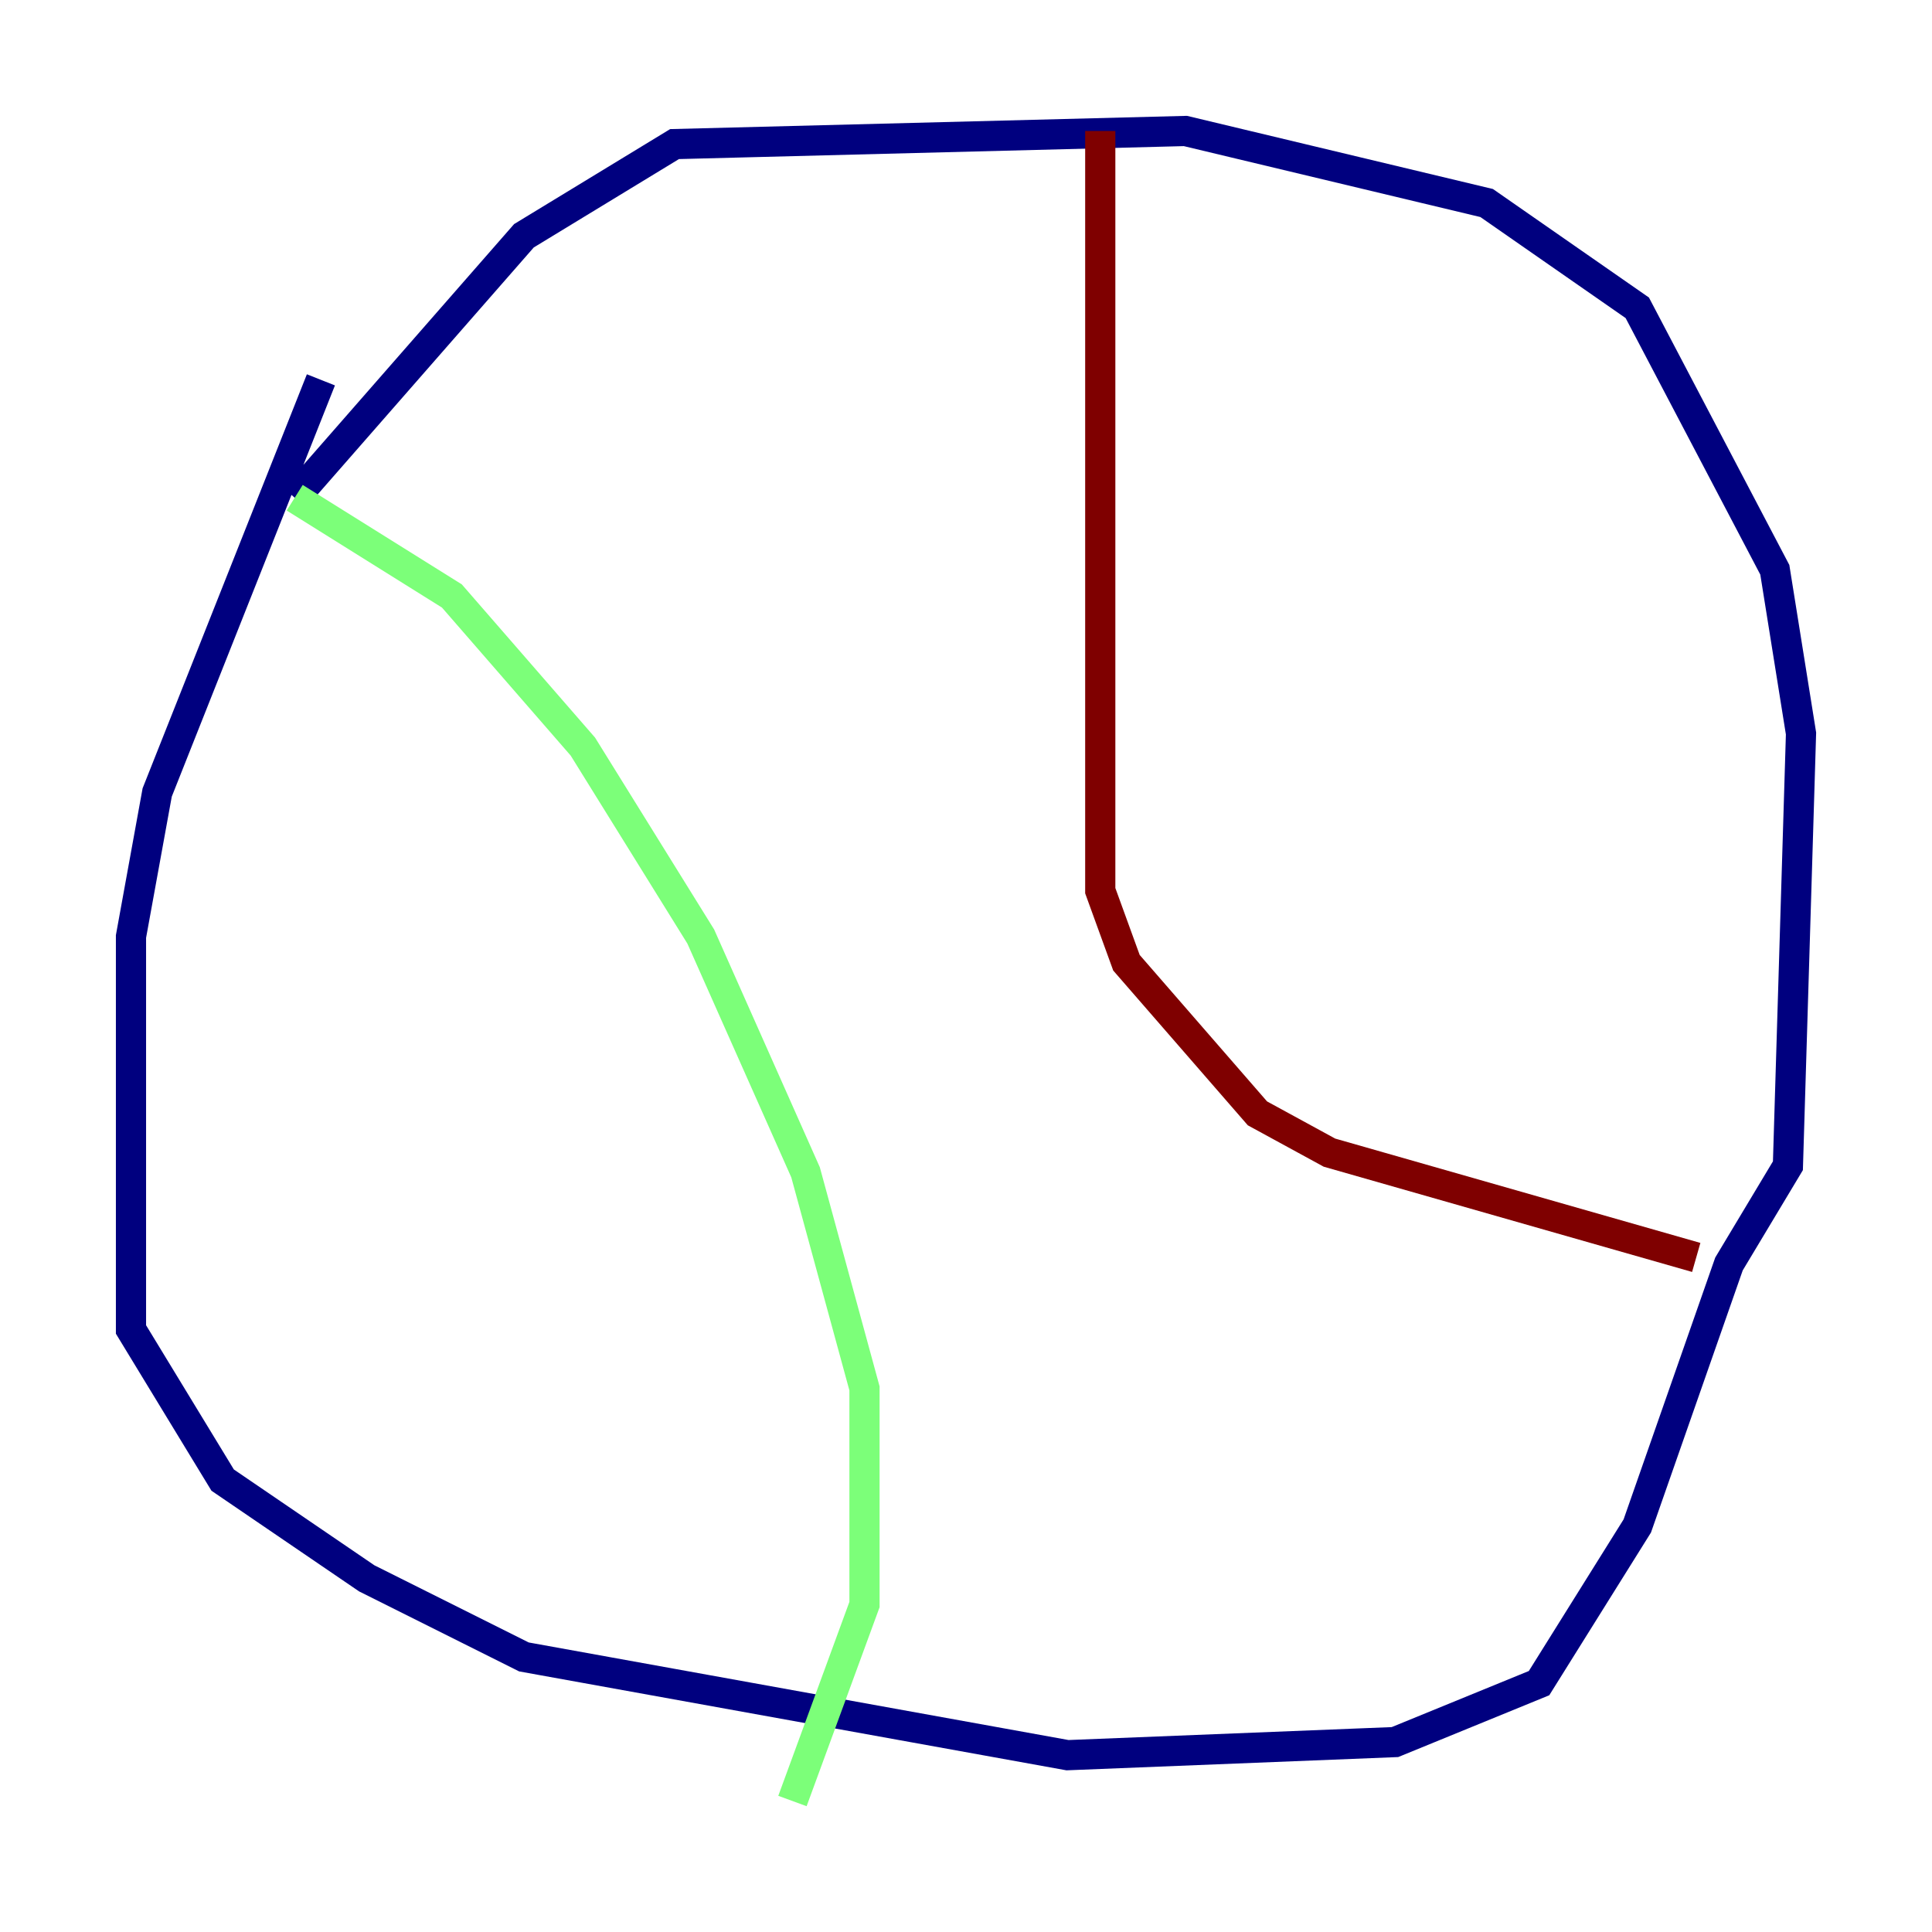<?xml version="1.0" encoding="utf-8" ?>
<svg baseProfile="tiny" height="128" version="1.2" viewBox="0,0,128,128" width="128" xmlns="http://www.w3.org/2000/svg" xmlns:ev="http://www.w3.org/2001/xml-events" xmlns:xlink="http://www.w3.org/1999/xlink"><defs /><polyline fill="none" points="21.261,25.166 10.414,52.502 8.678,62.047 8.678,88.081 14.752,98.061 24.298,104.57 34.712,109.776 70.725,116.285 92.42,115.417 101.966,111.512 108.475,101.098 114.549,83.742 118.454,77.234 119.322,48.597 117.586,37.749 108.475,20.393 98.495,13.451 78.536,8.678 44.691,9.546 34.712,15.62 19.525,32.976" stroke="#00007f" stroke-width="2" /><polyline fill="none" points="19.525,32.976 29.939,39.485 38.617,49.464 46.427,62.047 53.37,77.668 57.275,91.986 57.275,106.305 52.502,119.322" stroke="#7cff79" stroke-width="2" /><polyline fill="none" points="72.895,8.678 72.895,59.01 74.63,63.783 83.308,73.763 88.081,76.366 112.38,83.308" stroke="#7f0000" stroke-width="2" /></svg>